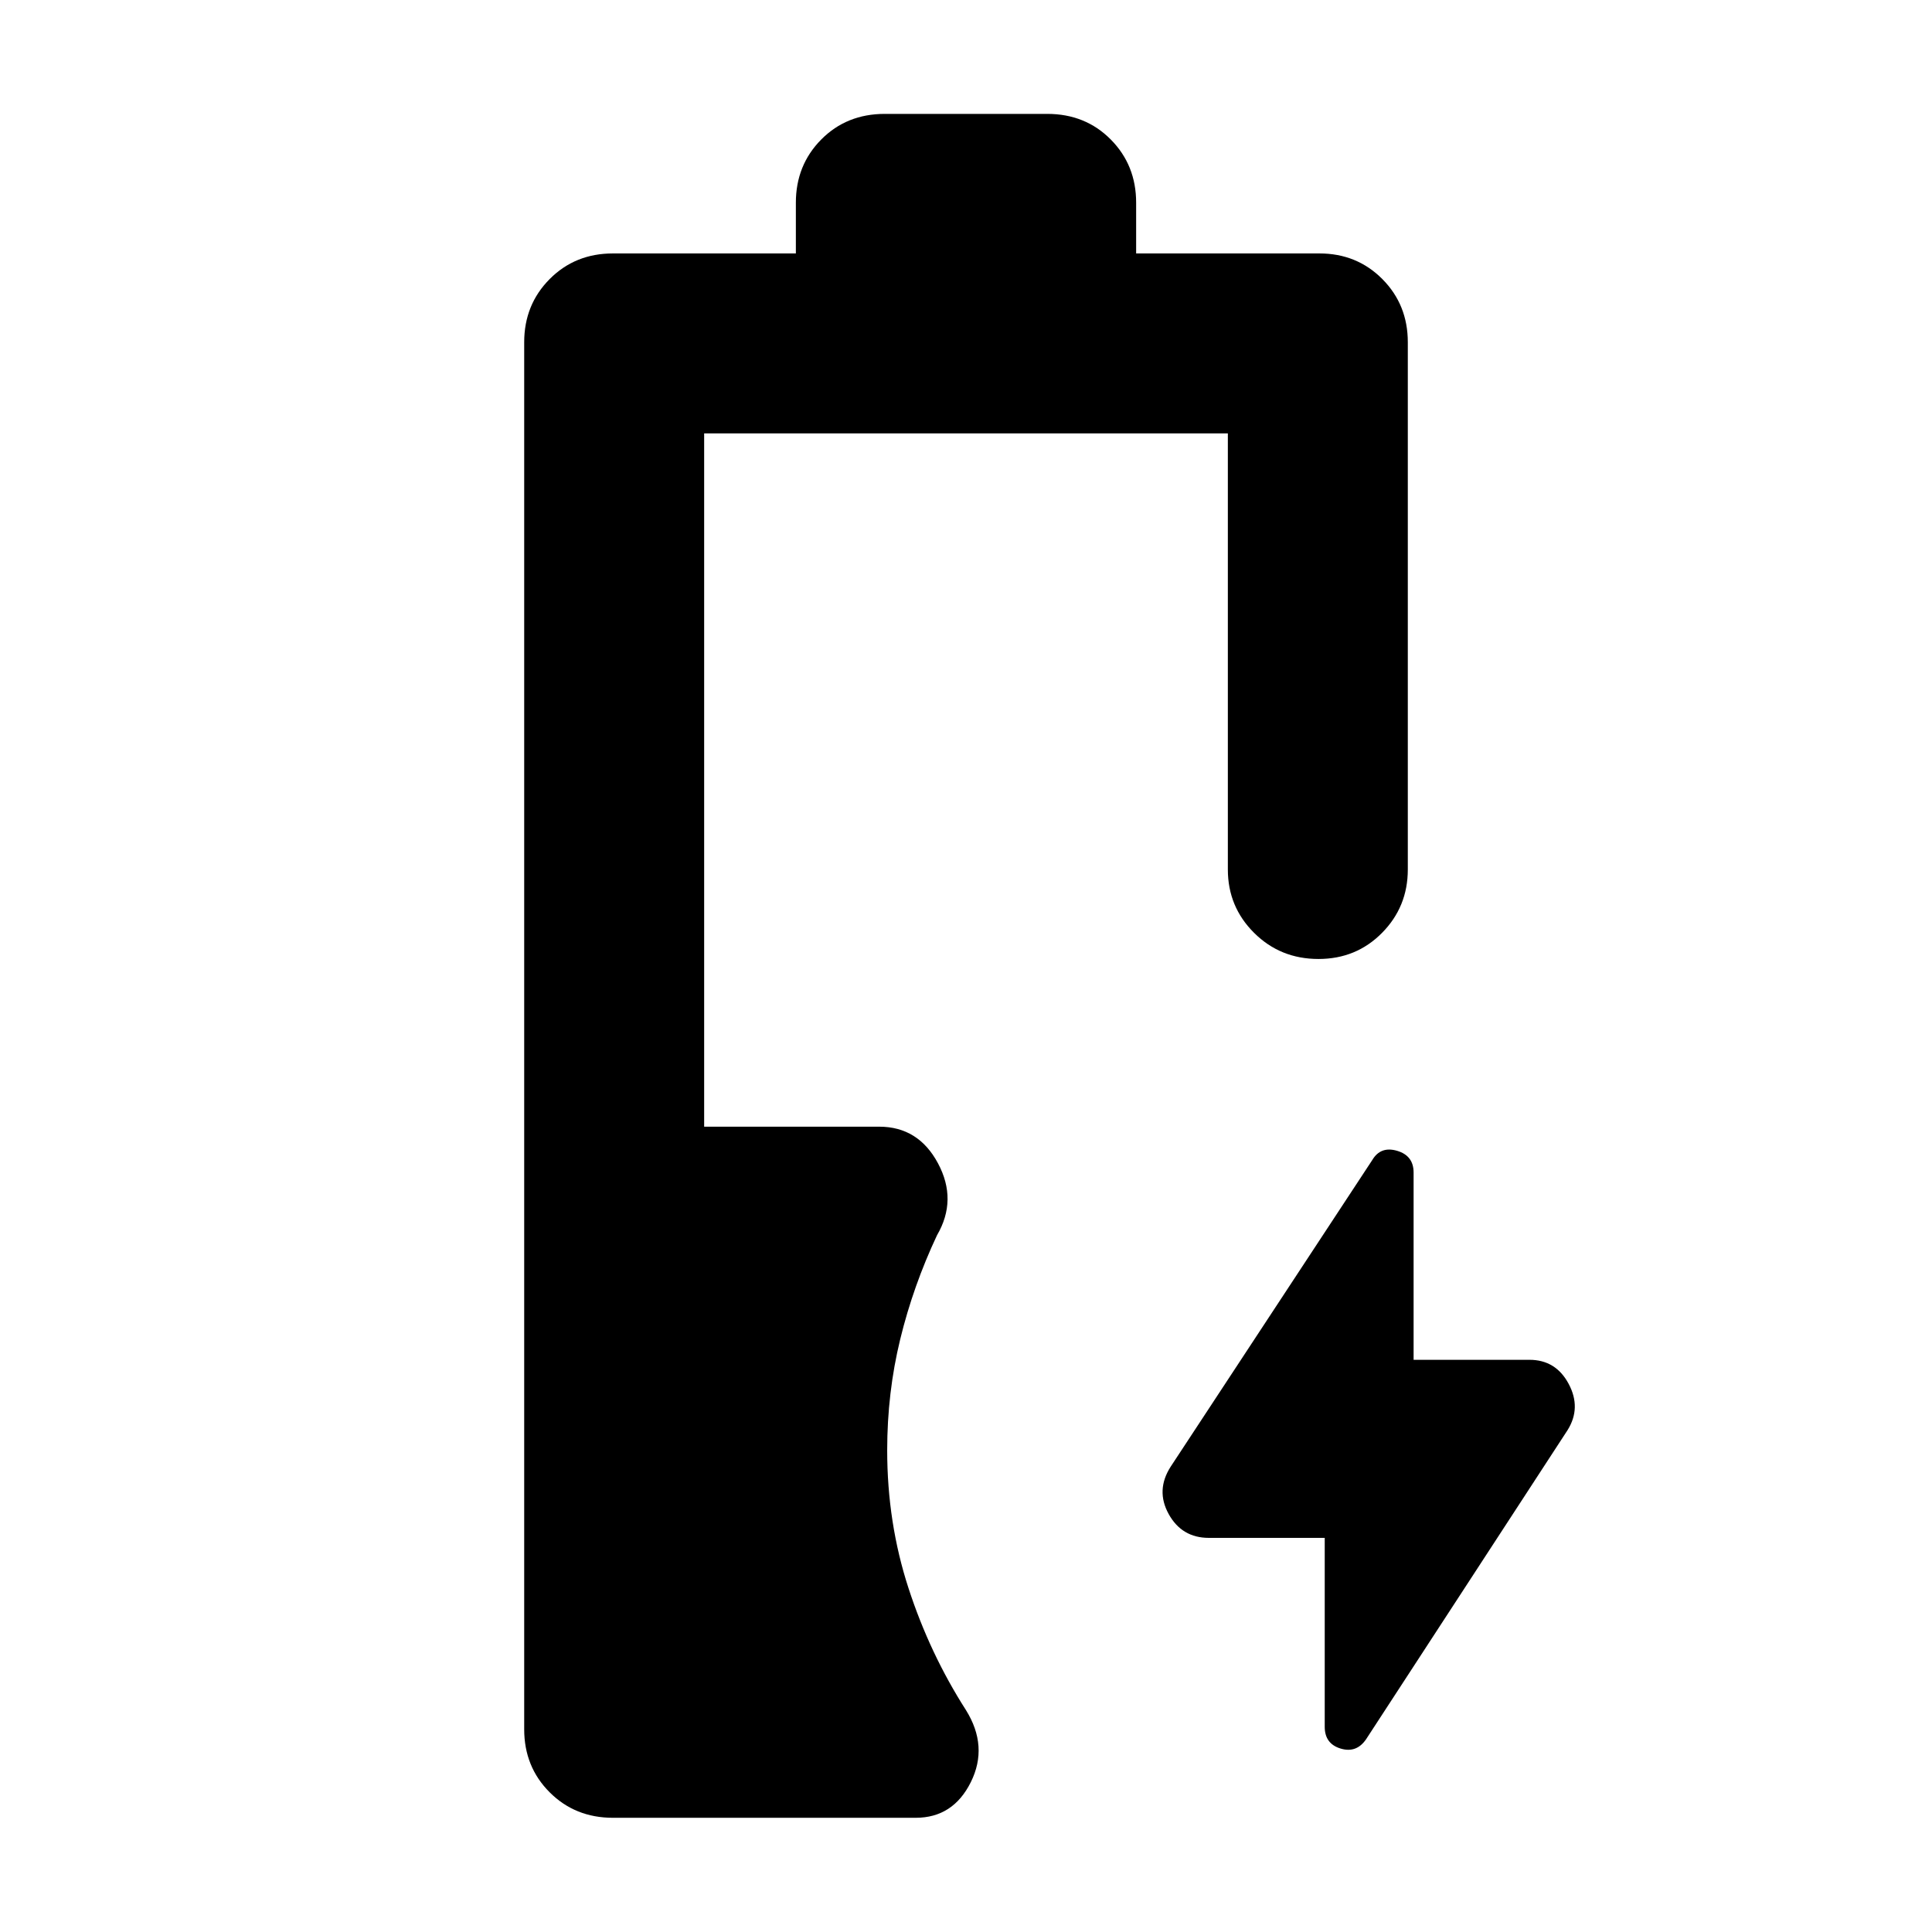 <svg xmlns="http://www.w3.org/2000/svg" height="40" viewBox="0 -960 960 960" width="40"><path d="M304.59-56.75q-18.81 0-31.46-12.66-12.66-12.65-12.66-31.31v-689.23q0-18.65 12.66-31.39 12.65-12.73 31.46-12.73h90.87v-25.21q0-18.66 12.6-31.39 12.61-12.74 31.6-12.74h80.68q18.99 0 31.6 12.74 12.6 12.73 12.6 31.39v25.21h91.03q18.65 0 31.3 12.73 12.66 12.74 12.66 31.39v262q0 18.53-12.81 31.49-12.8 12.97-31.58 12.97-18.94 0-31.98-12.97-13.05-12.96-13.05-31.49v-216.7H349.89v344.49h86.96q19.49 0 29.23 18.2 9.75 18.21-.48 35.74-11.82 25.14-18.29 51.69-6.47 26.55-6.47 55.2 0 35.98 10.6 68.52 10.59 32.53 28.54 60.55 11.22 18.02 2.43 35.76-8.8 17.75-27.42 17.75h-150.4Zm353.66-139.09h-57.57q-13.42 0-19.97-11.84-6.54-11.83 1.01-23.57l100.16-152.34q4.15-6.99 12.34-4.58 8.19 2.4 8.19 10.8v93.05h57.58q13.07 0 19.45 11.92 6.39 11.91-.5 22.98L678.78-95.74q-4.81 6.99-12.67 4.58-7.86-2.4-7.86-10.8v-93.88Z"/></svg>